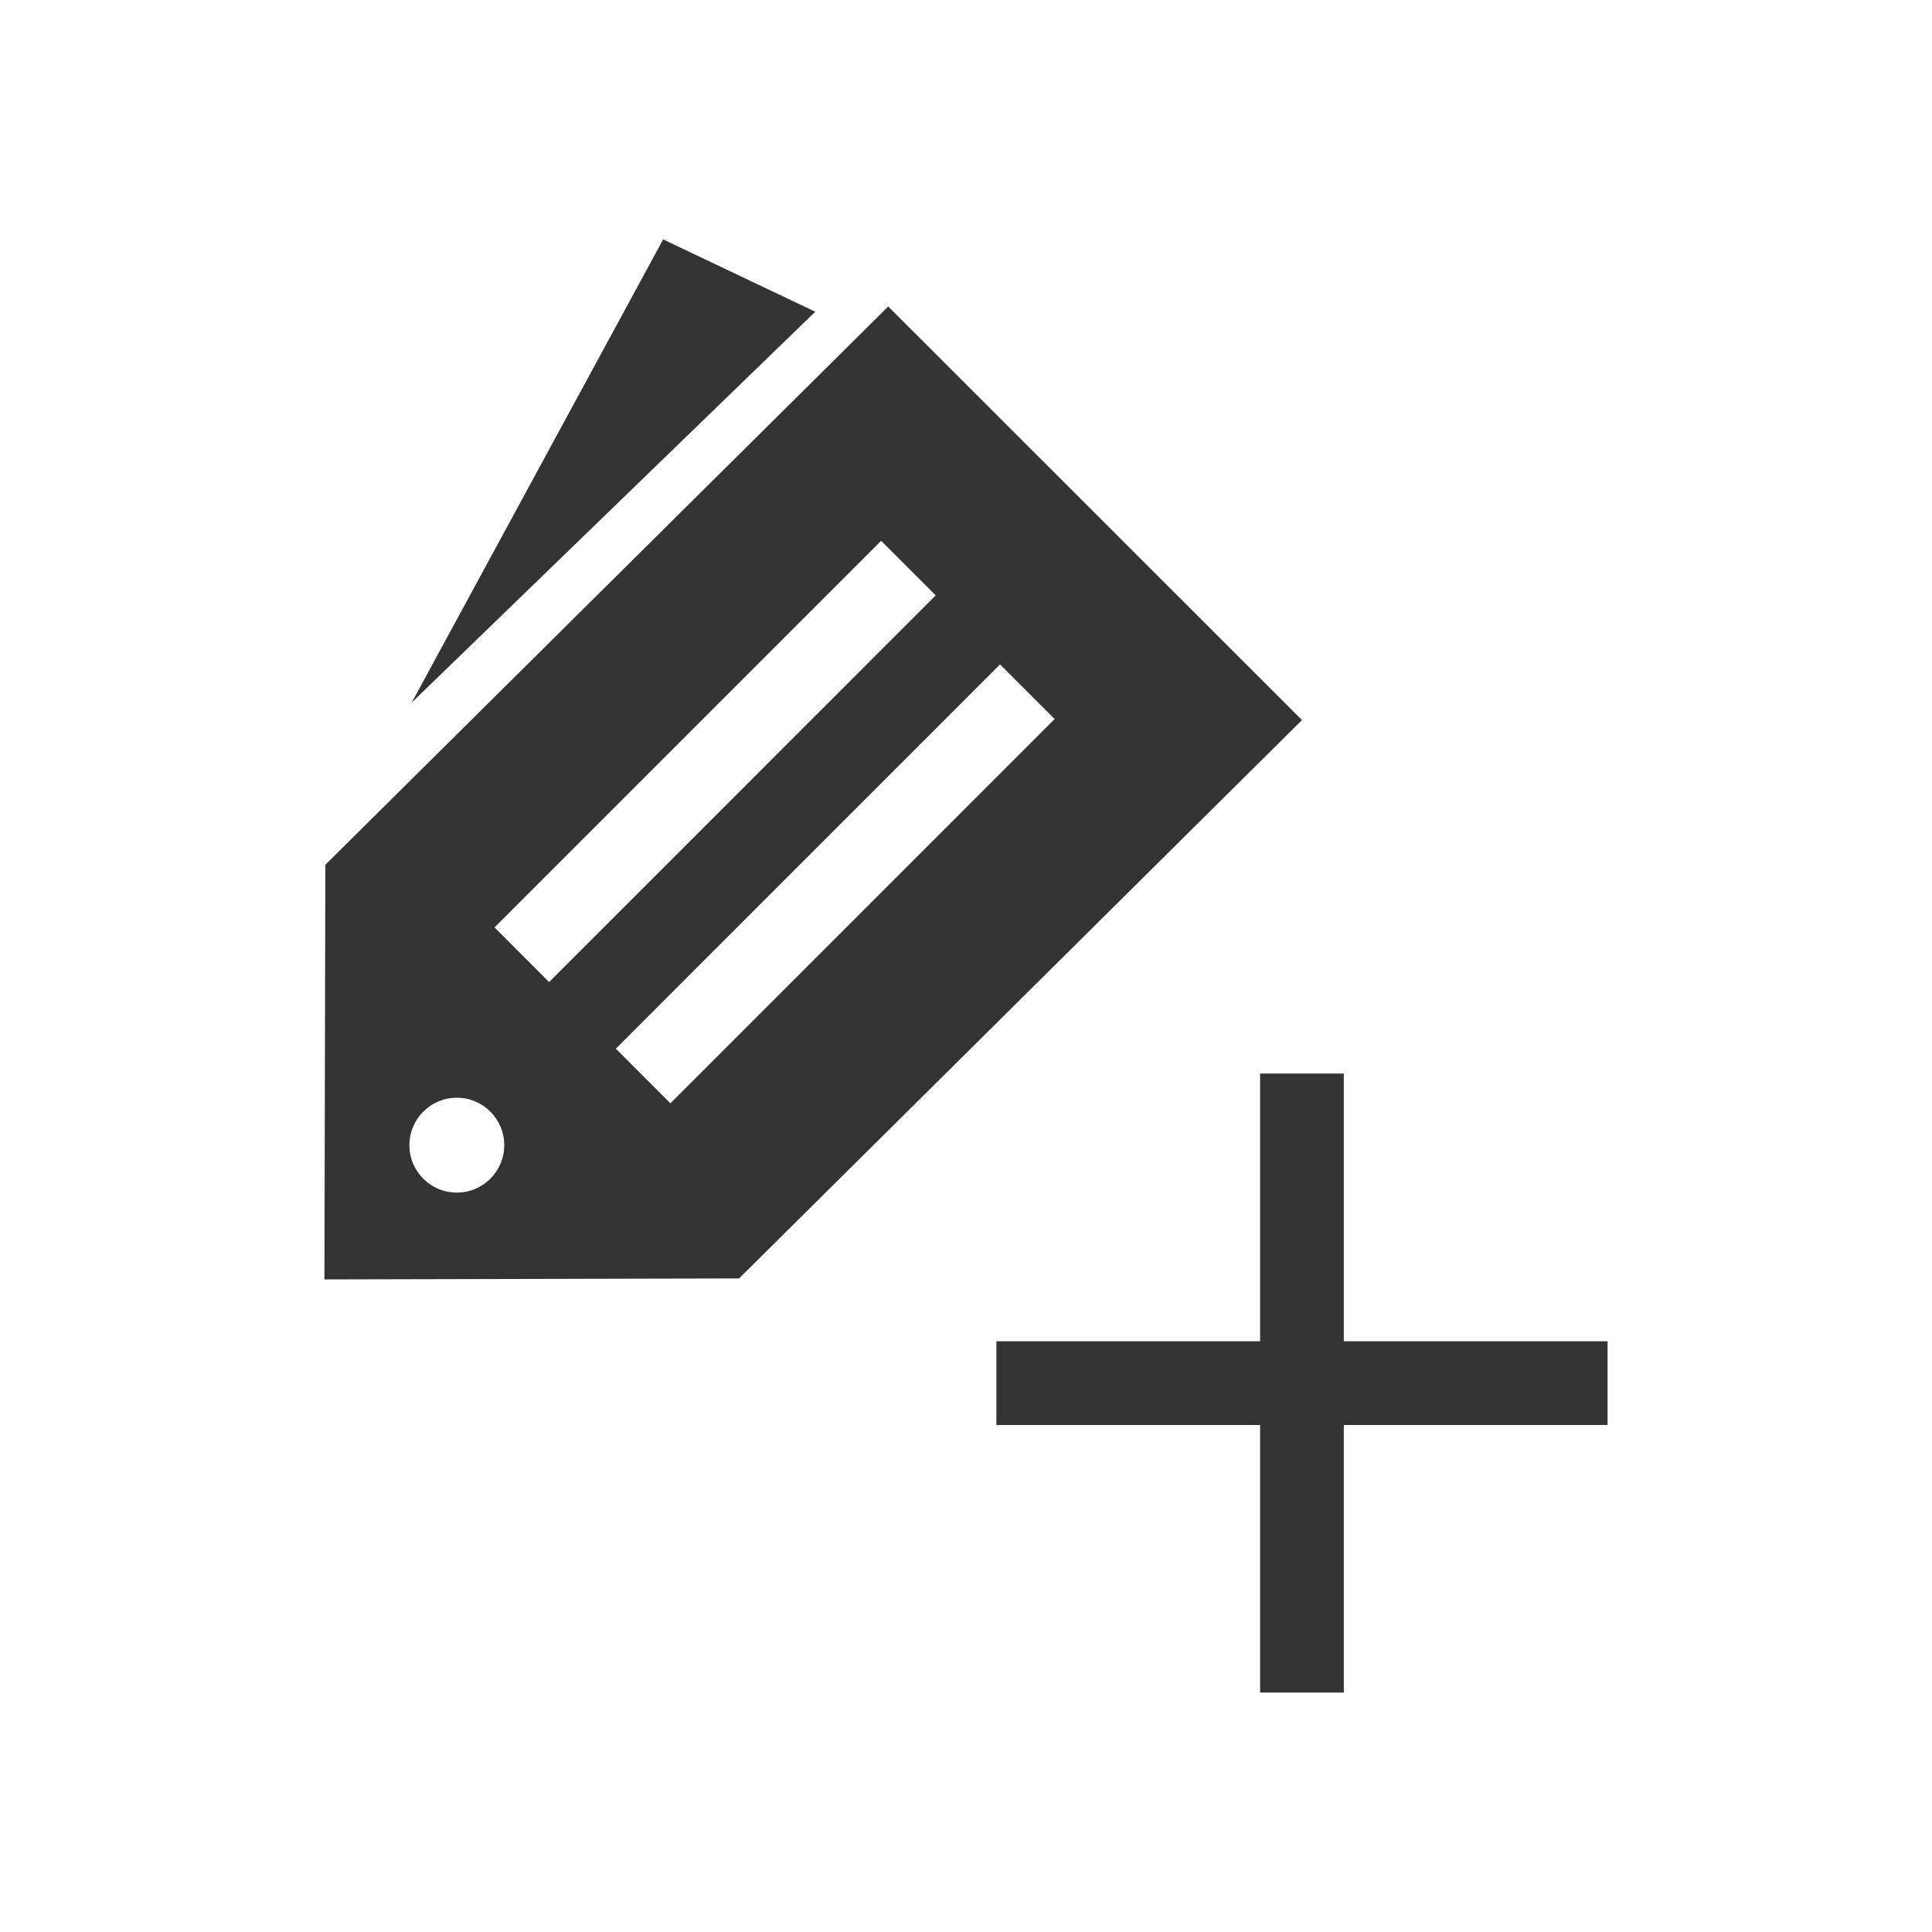 <?xml version="1.0" encoding="utf-8"?>
<!DOCTYPE svg PUBLIC "-//W3C//DTD SVG 1.0//EN" "http://www.w3.org/TR/2001/REC-SVG-20010904/DTD/svg10.dtd">
<svg version="1.0" xmlns="http://www.w3.org/2000/svg" xmlns:xlink="http://www.w3.org/1999/xlink" x="0px" y="0px" width="96px"
	 height="96px" viewBox="0 0 96 96" enable-background="new 0 0 96 96" xml:space="preserve">
<g id="_x34__collections_new_label">
	<g display="inline">
		<polygon fill="#333333" points="66.773,66.646 66.773,53.345 62.613,53.345 62.613,66.646 49.511,66.646 49.511,70.808 
			62.613,70.808 62.613,84.104 66.773,84.104 66.773,70.808 79.879,70.808 79.879,66.646 		"/>
		<path fill="#333333" d="M44.136,15.229L16.166,42.97l-0.045,20.604l20.602-0.049L64.695,35.78L44.136,15.229z M22.699,59.259
			c-1.303,0-2.357-1.056-2.357-2.356c0-1.302,1.055-2.357,2.357-2.357s2.357,1.056,2.357,2.357
			C25.056,58.203,24.002,59.259,22.699,59.259z M24.573,46.083l19.209-19.21l2.712,2.712L27.285,48.798L24.573,46.083z
			 M33.312,54.822L30.6,52.109l19.092-19.095l2.713,2.714L33.312,54.822z"/>
		<polygon fill="#333333" points="32.952,11.896 20.459,34.909 40.51,15.49 		"/>
	</g>
</g>
</svg>
